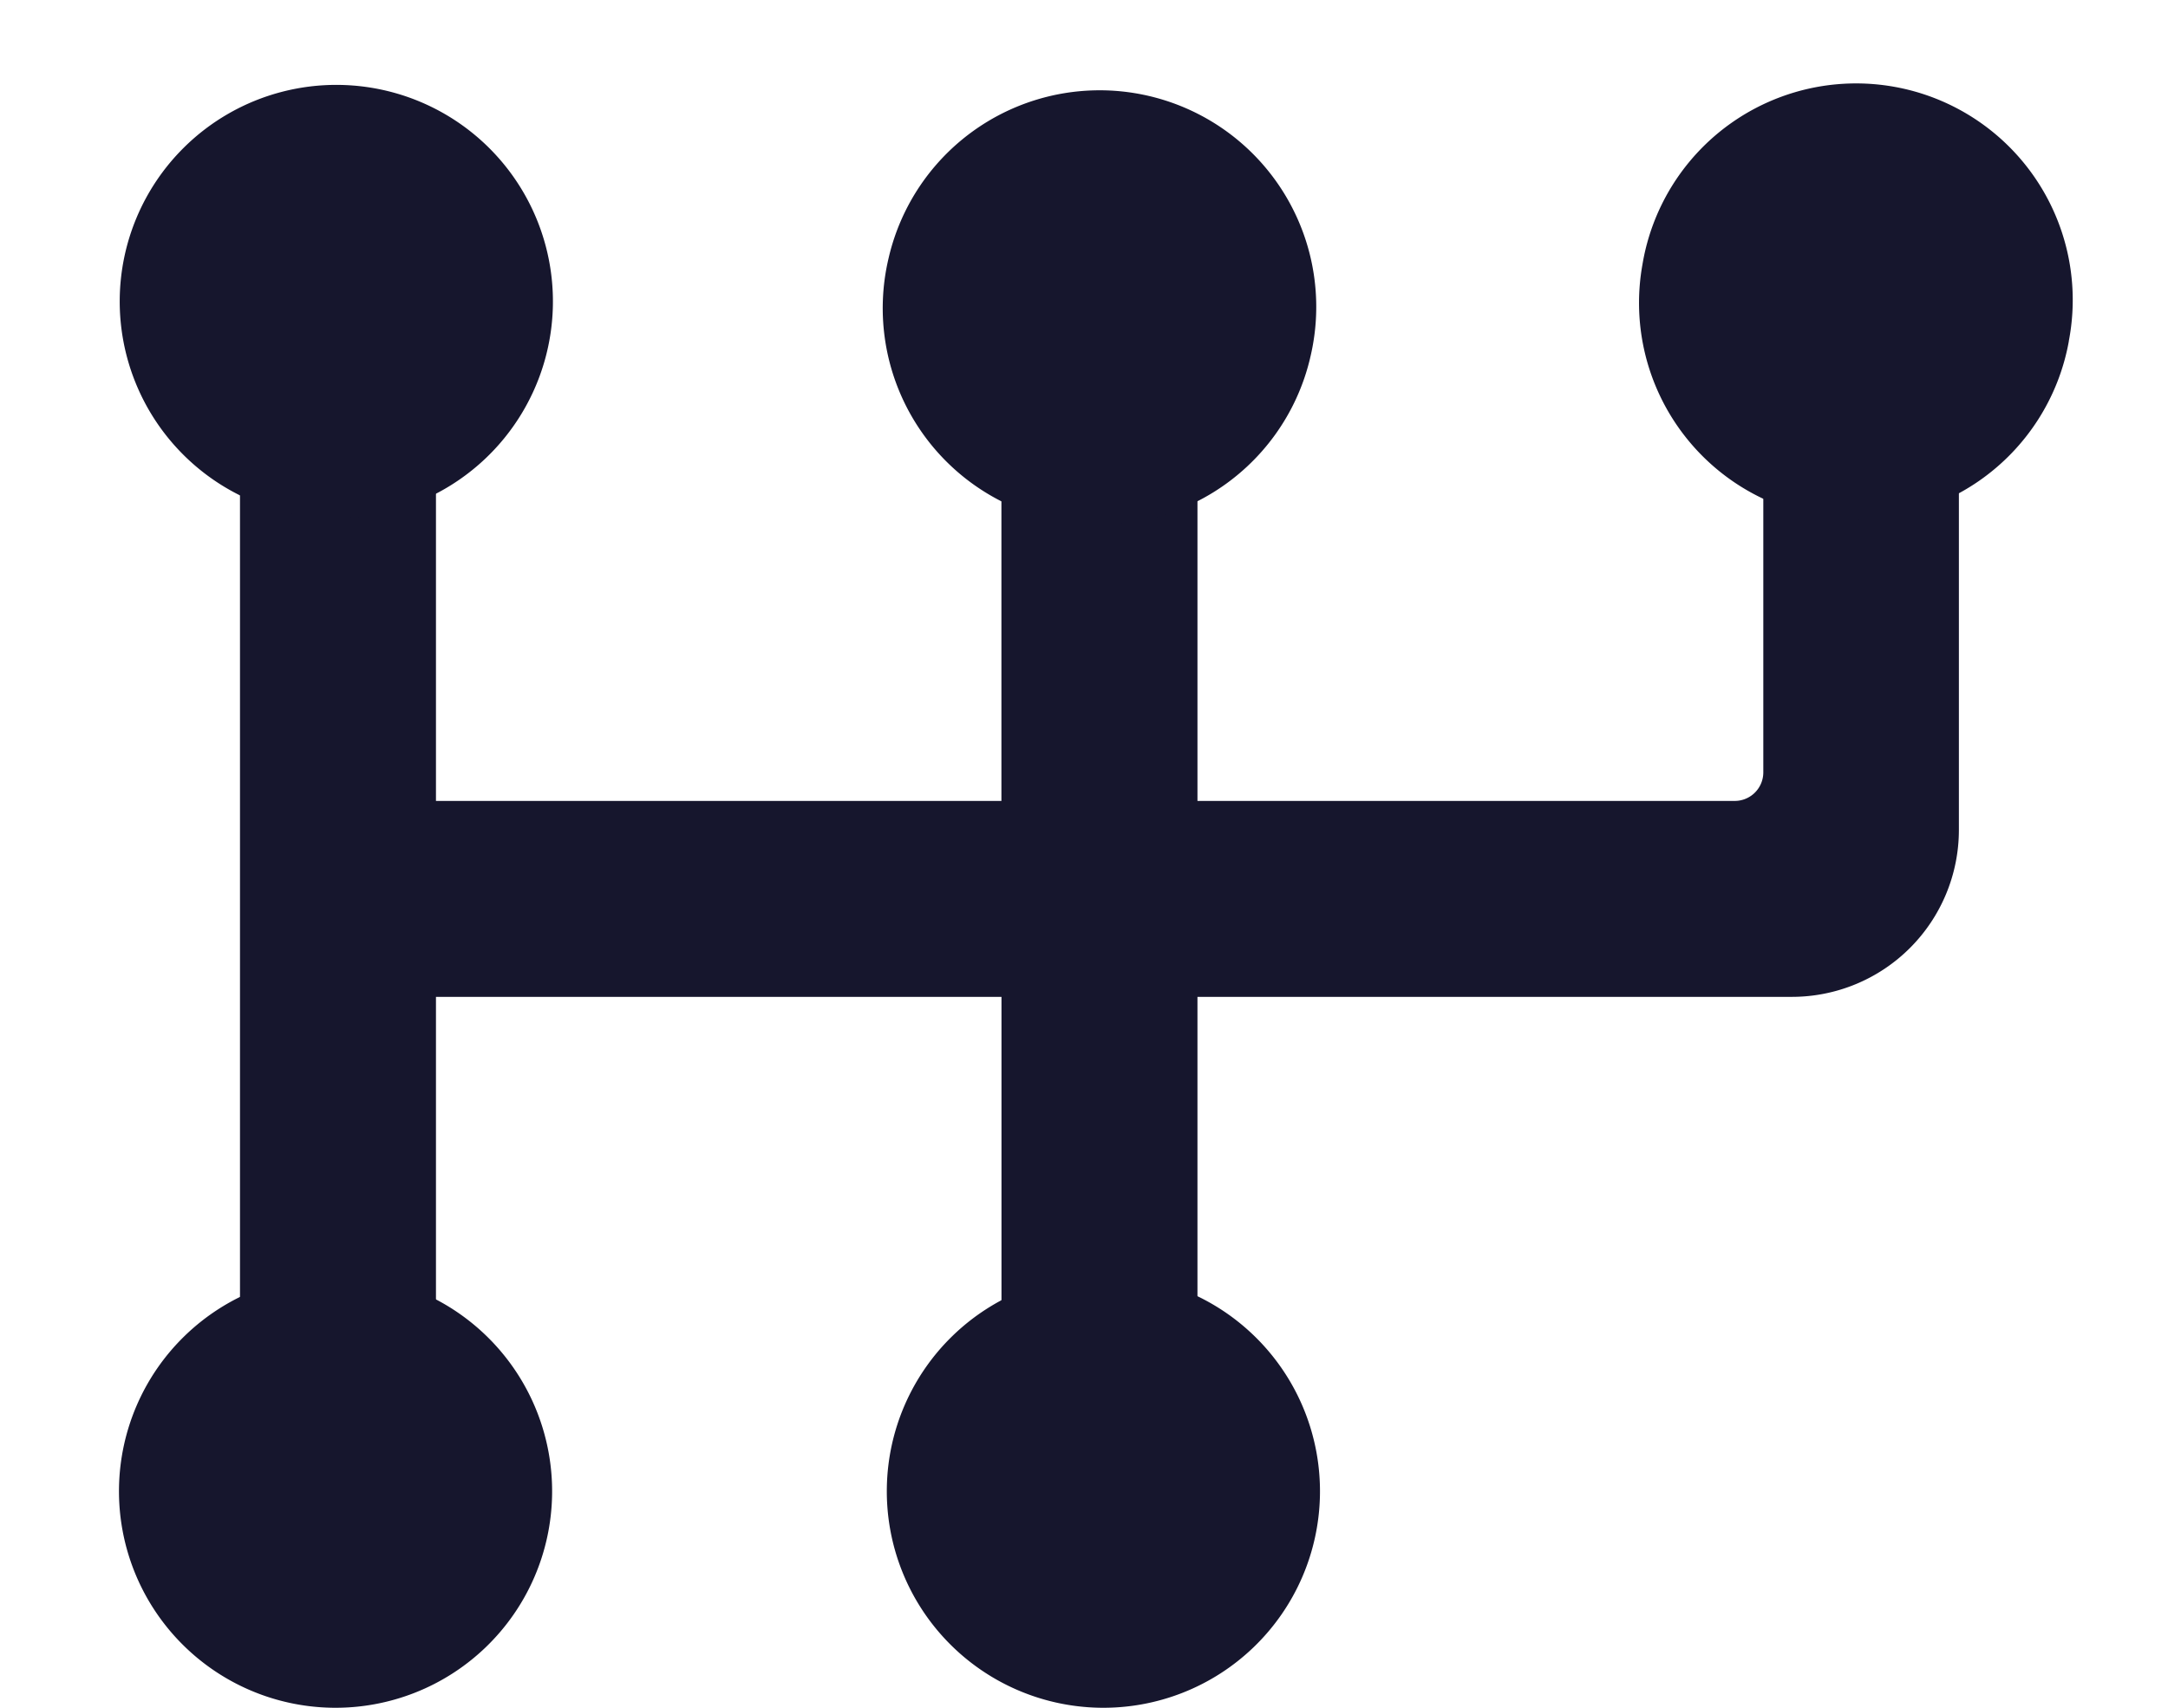 <?xml version="1.0" encoding="utf-8"?><svg width="33" height="26" fill="none" xmlns="http://www.w3.org/2000/svg" viewBox="0 0 33 26"><g clip-path="url(#tclip0)" fill="#16162D"><path d="M26.84 4.663v7.098a.435.435 0 01-.433.433h-8.18v-7.53h-2.984v7.53H6.636v-7.53H3.653v18.044h2.983v-7.531h8.608v7.53h2.983v-7.53h9.05a2.542 2.542 0 002.54-2.542V4.668H26.84v-.005z"/><path d="M7.376 6.993a3.297 3.297 0 10-4.583-4.74 3.297 3.297 0 004.583 4.74zM19.942 5.45a3.297 3.297 0 10-6.417-1.517 3.297 3.297 0 006.417 1.518V5.45zM5.05 26a3.296 3.296 0 10.115-6.592A3.296 3.296 0 005.05 26zm11.688 0a3.296 3.296 0 10.115-6.592A3.296 3.296 0 0016.737 26zM31.49 5.193A3.297 3.297 0 1025 4.03a3.297 3.297 0 006.491 1.163z"/></g><defs><clipPath id="tclip0"><path fill="#fff" transform="translate(.383)" d="M0 0h32v26H0z"/></clipPath></defs></svg>